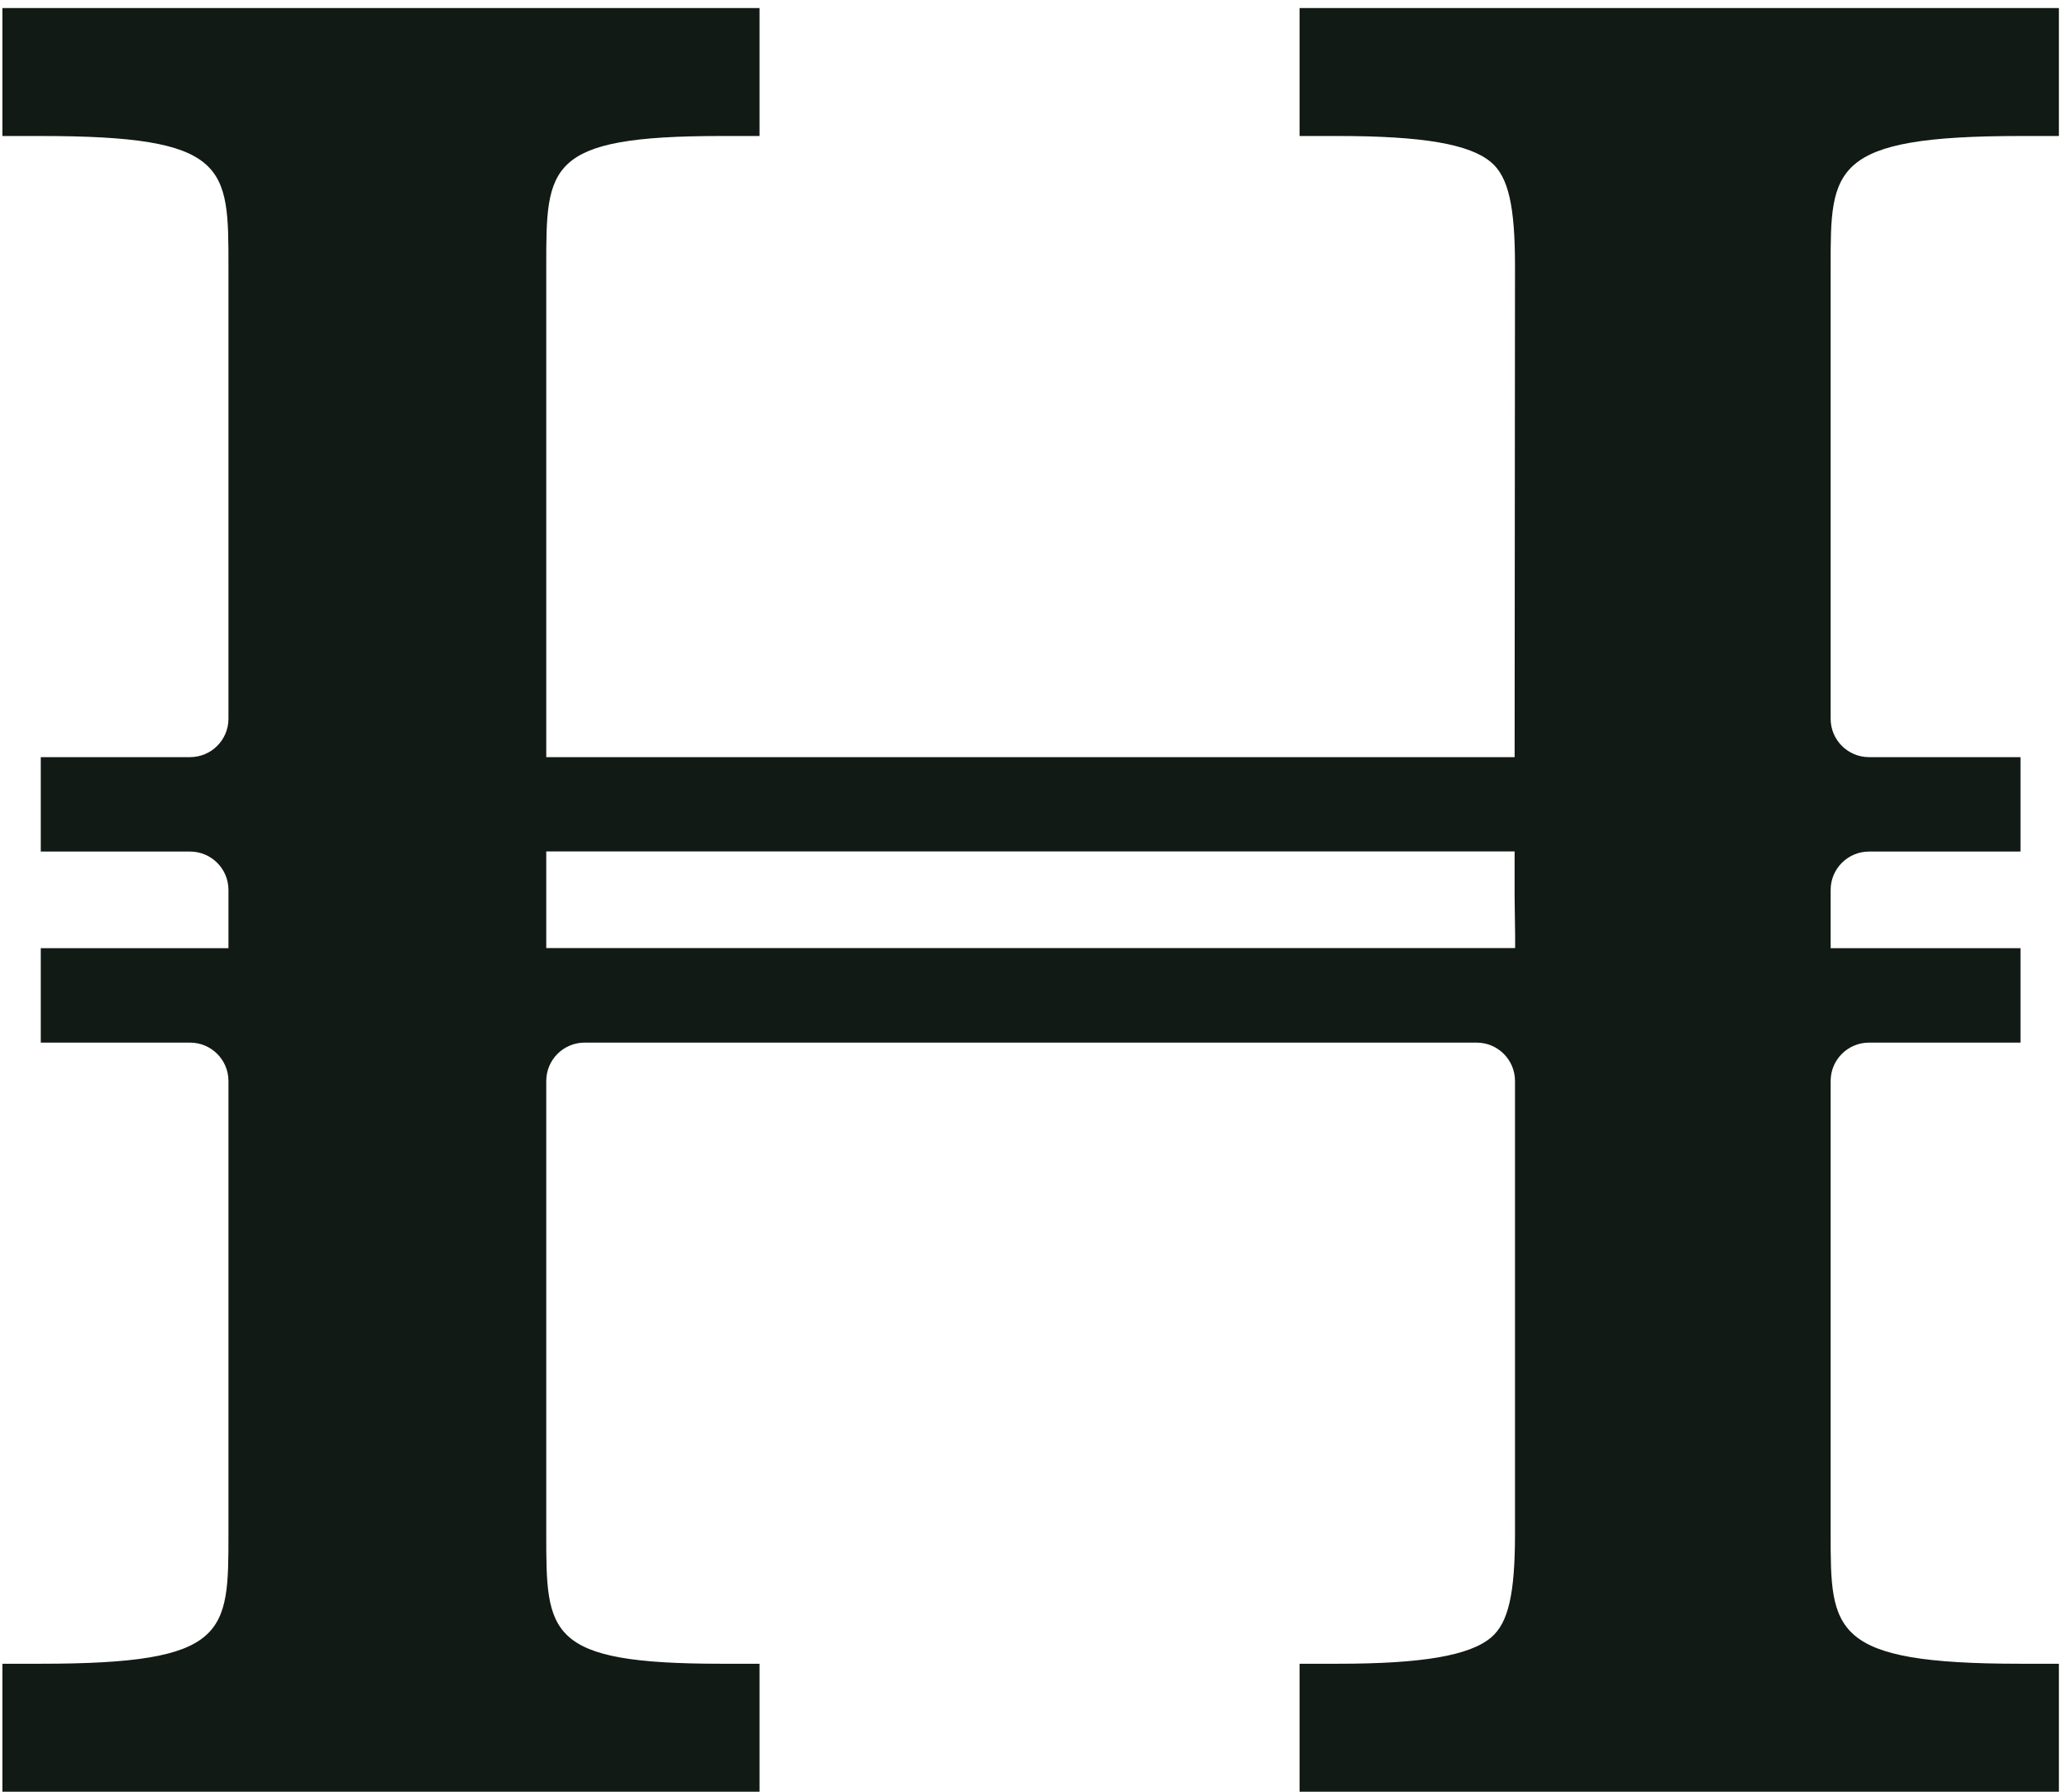 <svg width="135" height="117" viewBox="0 0 135 117" fill="none" xmlns="http://www.w3.org/2000/svg">
<path d="M131.963 8.881H134.47V0.525H84.877V8.881H87.384C92.907 8.881 95.999 9.407 97.394 10.602C98.514 11.555 98.948 13.46 98.948 17.379L98.923 49.441H35.677V17.379C35.677 10.853 35.677 8.881 47.1 8.881H49.606V0.525H0.156V8.881H2.663C14.921 8.881 14.921 10.853 14.921 17.379V46.934C14.921 48.318 13.798 49.441 12.414 49.441H2.663V55.607H12.414C13.798 55.607 14.921 56.73 14.921 58.114V61.916H2.663V68.083H12.414C13.798 68.083 14.921 69.205 14.921 70.59V100.145C14.921 106.671 14.921 108.643 2.663 108.643H0.156V116.999H49.606V108.643H47.1C35.677 108.643 35.677 106.671 35.677 100.145V70.59C35.677 69.205 36.799 68.083 38.184 68.083H96.442C97.826 68.083 98.948 69.205 98.948 70.59V100.145C98.948 104.072 98.514 105.969 97.394 106.921C95.999 108.108 92.907 108.643 87.384 108.643H84.877V116.999H134.47V108.643H131.963C119.563 108.643 119.563 106.504 119.563 100.145V70.59C119.563 69.205 120.685 68.083 122.069 68.083H131.963V61.916H119.563V58.114C119.563 56.73 120.685 55.607 122.069 55.607H131.963V49.441H122.069C120.685 49.441 119.563 48.318 119.563 46.934V17.379C119.563 11.02 119.563 8.881 131.963 8.881ZM98.948 61.908H35.677V55.599H98.923V58.615L98.957 61.122V61.899C98.957 61.904 98.953 61.908 98.948 61.908Z" fill="#111A15"/>
</svg>
